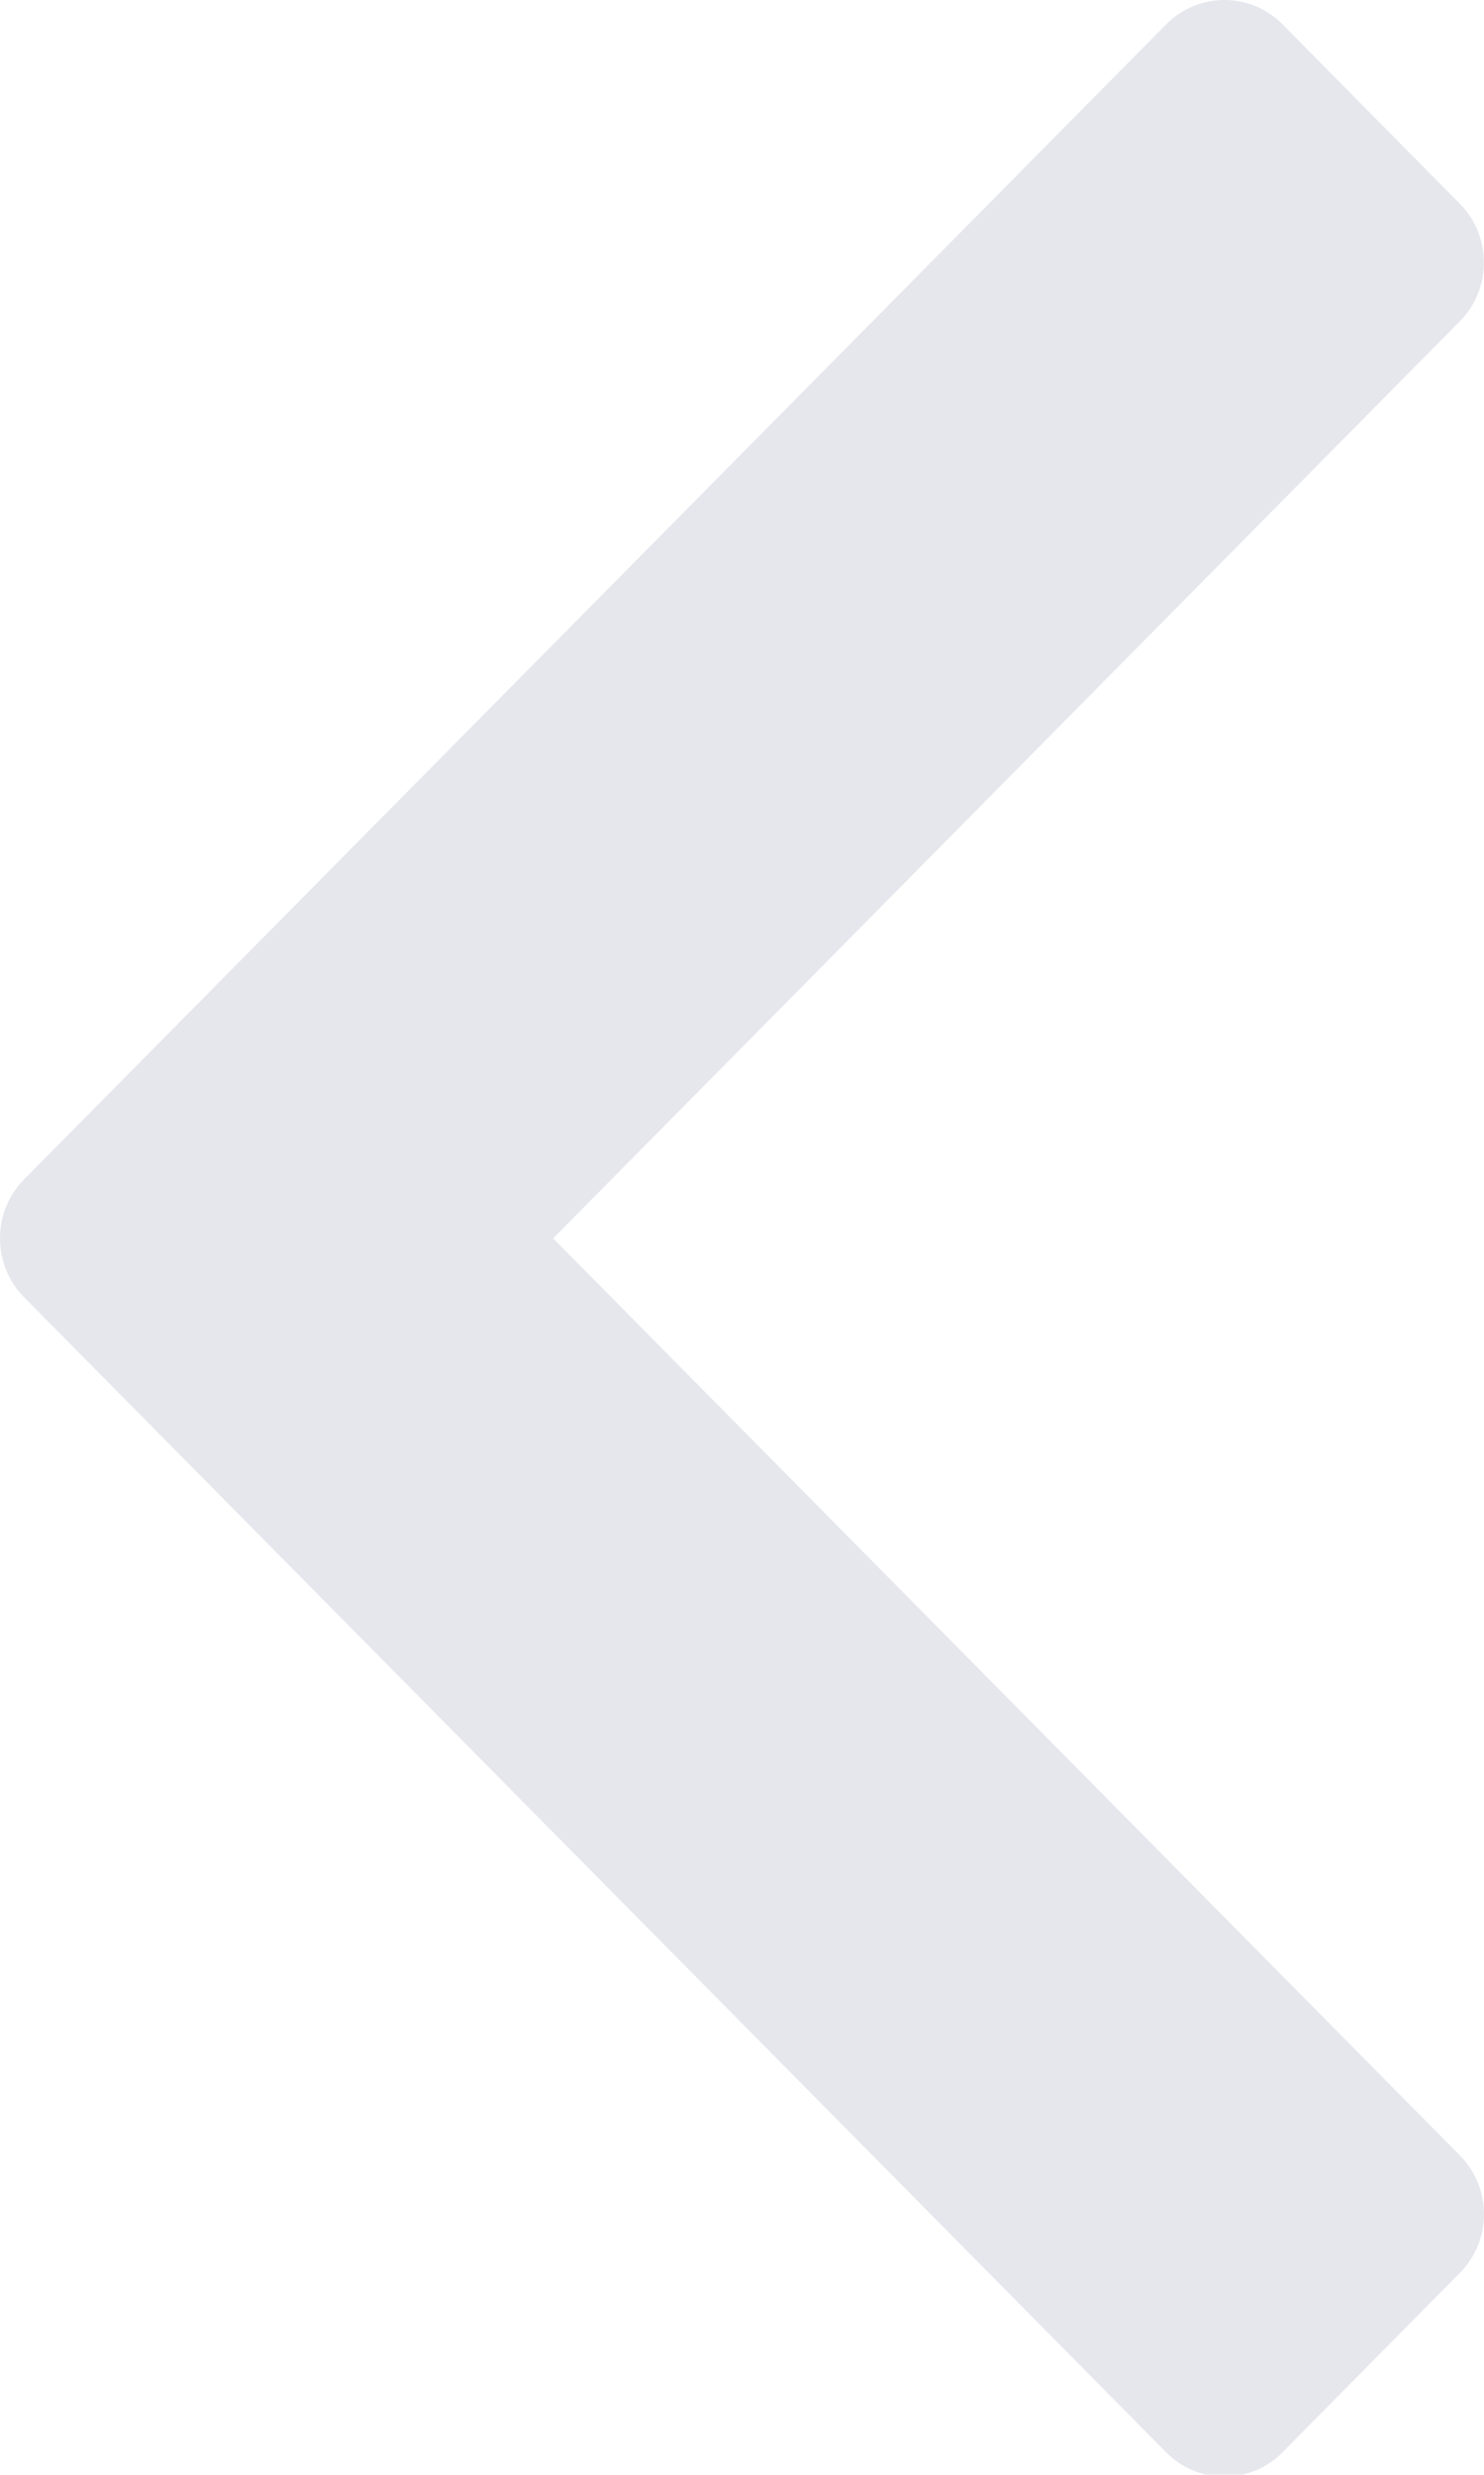 <?xml version="1.0" encoding="UTF-8"?>
<svg width="12px" height="20px" viewBox="0 0 12 20" version="1.1" xmlns="http://www.w3.org/2000/svg" xmlns:xlink="http://www.w3.org/1999/xlink">
    <!-- Generator: Sketch 48.1 (47250) - http://www.bohemiancoding.com/sketch -->
    <title>Shape Copy 3</title>
    <desc>Created with Sketch.</desc>
    <defs></defs>
    <g id="Resulta-da-Simulação" stroke="none" stroke-width="1" fill="none" fill-rule="evenodd" transform="translate(-1029, -305)" opacity="0.6">
        <g id="Galeria" transform="translate(1029, 187)" fill="#D6D7E1">
            <path d="M0.196,120.597 C-0.064,120.334 -0.064,119.908 0.195,119.647 L1.631,118.195 C1.89,117.933 2.313,117.936 2.57,118.197 L11.806,127.532 C12.066,127.795 12.064,128.222 11.806,128.483 L2.57,137.819 C2.311,138.081 1.889,138.081 1.631,137.82 L0.195,136.368 C-0.064,136.106 -0.066,135.683 0.196,135.418 L7.527,128.008 L0.196,120.597" id="Shape-Copy-3" transform="translate(6, 128.008) scale(-1, 1) translate(-6, -128.008) "></path>
        </g>
    </g>
</svg>